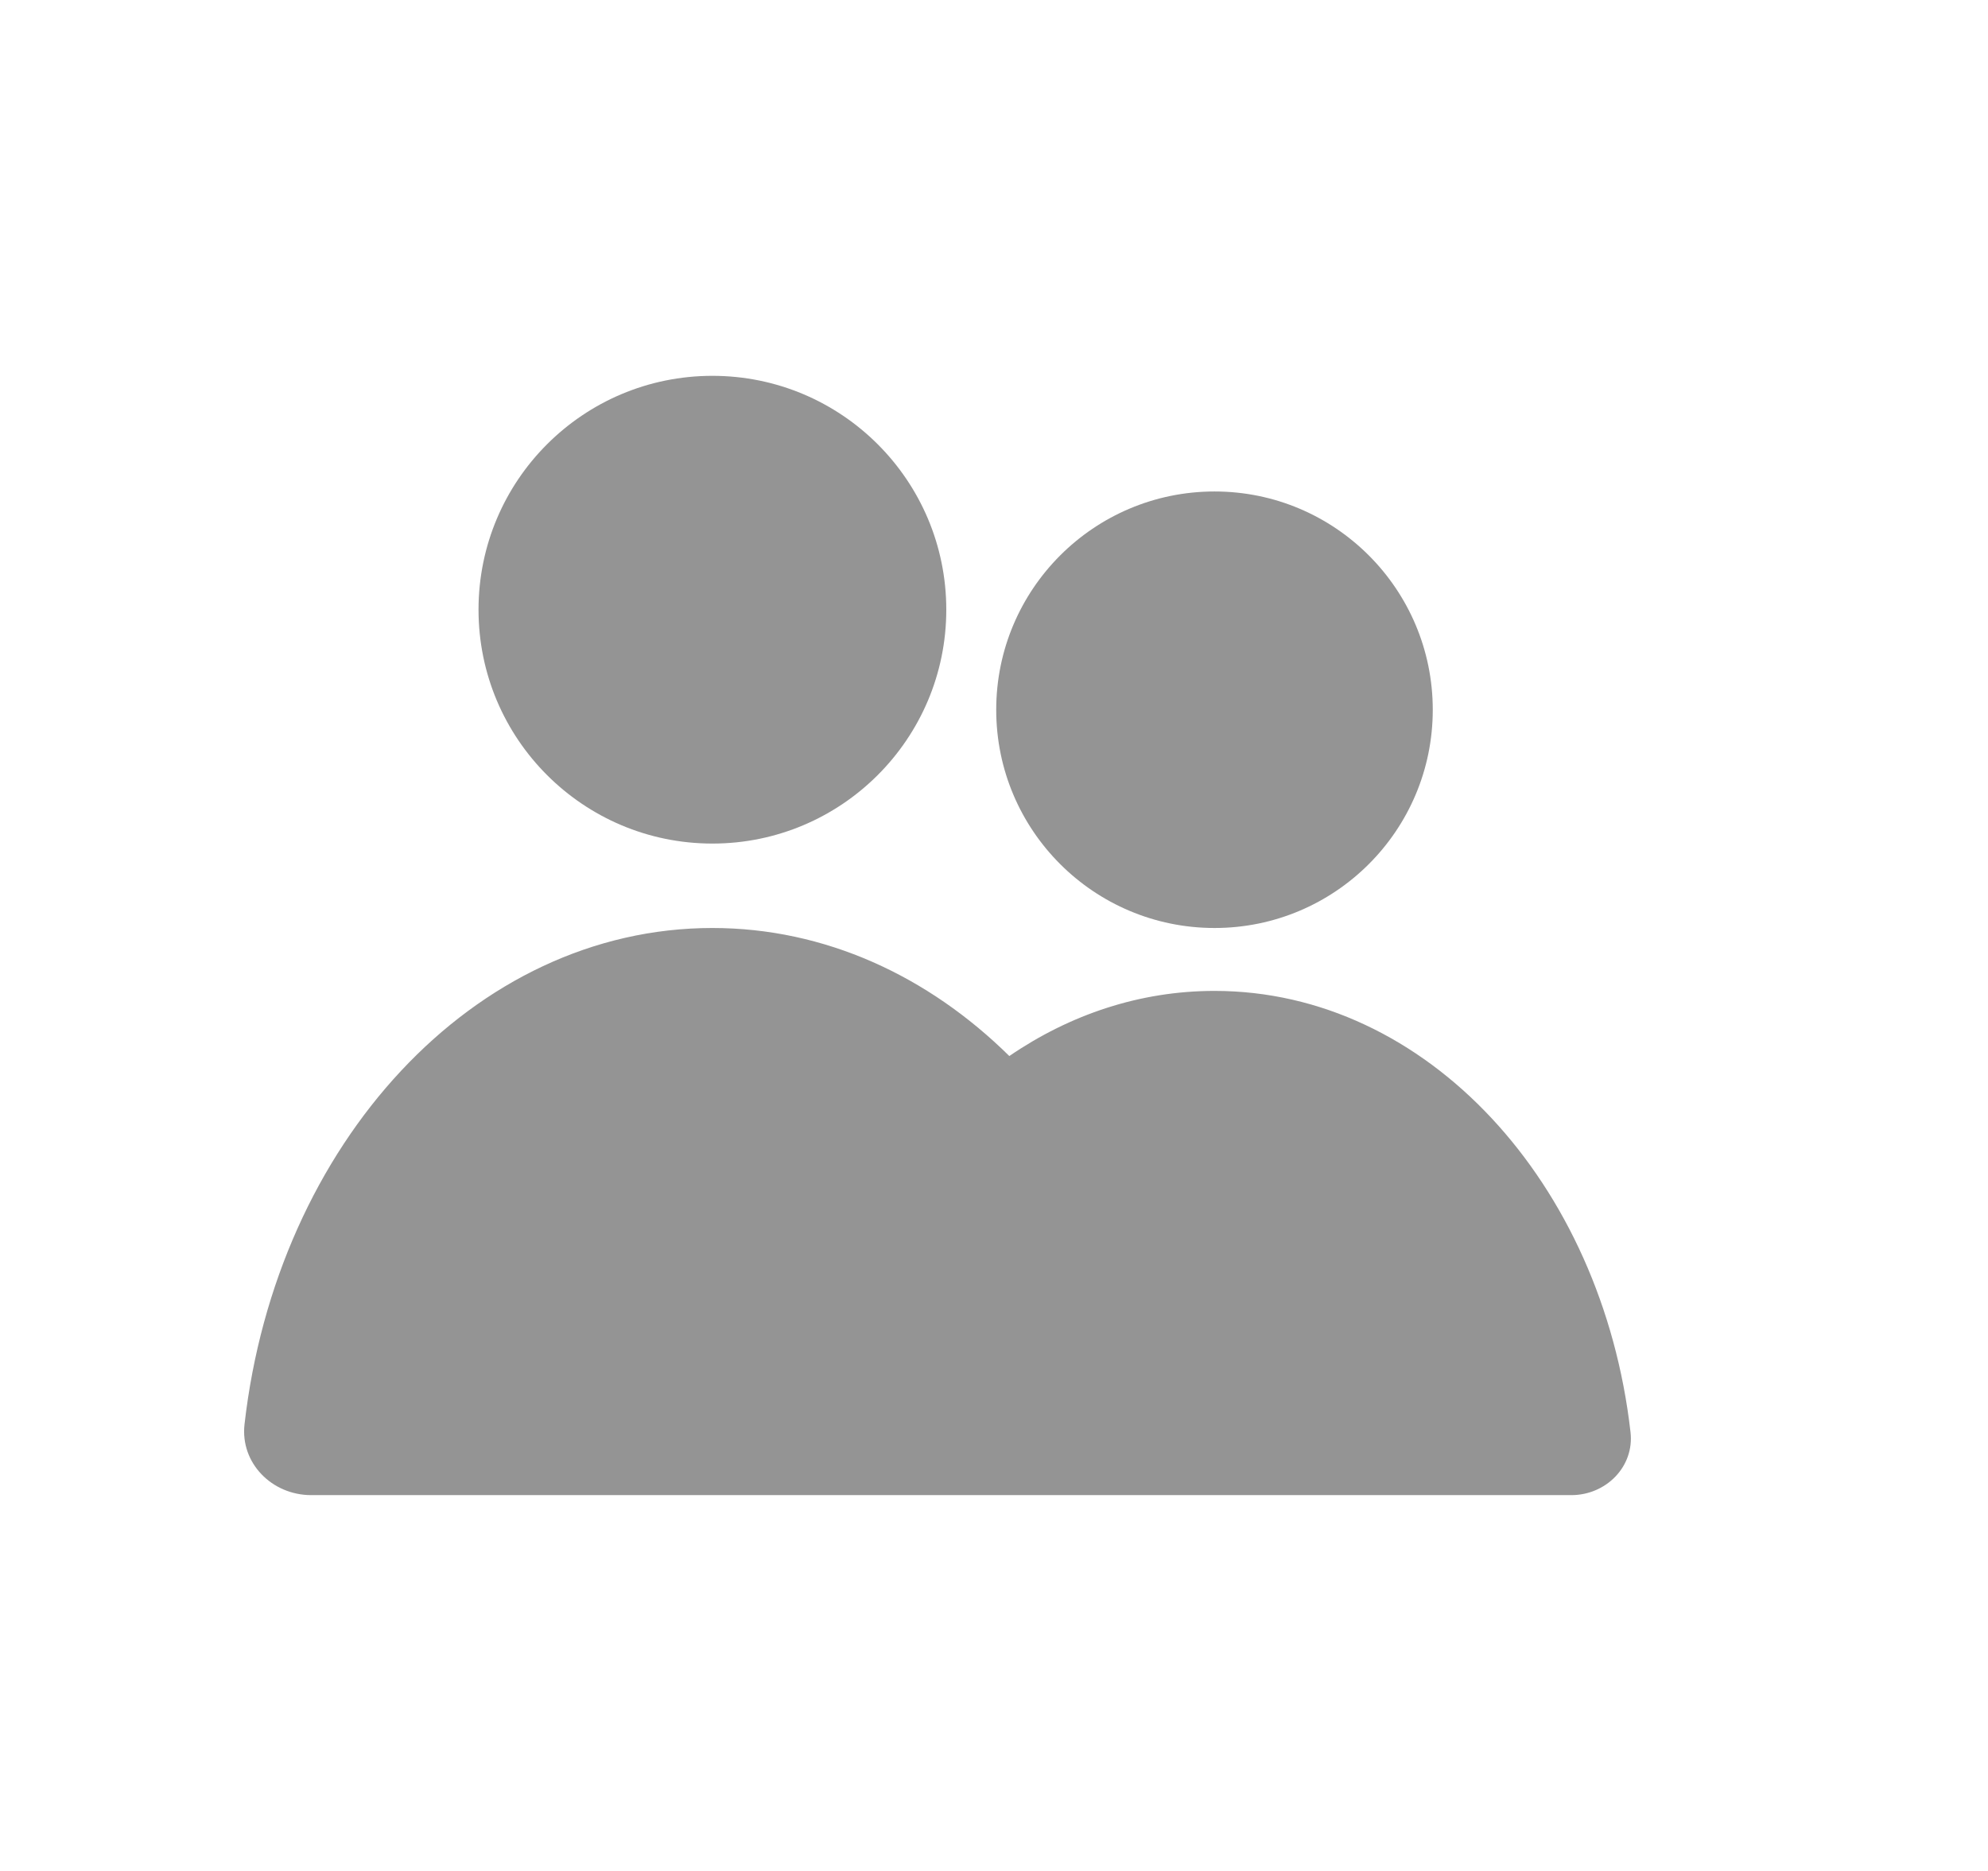 <svg width="17" height="16" viewBox="0 0 17 16" fill="none" xmlns="http://www.w3.org/2000/svg">
<path d="M8.092 5.214C8.092 6.318 7.196 7.214 6.092 7.214C4.987 7.214 4.092 6.318 4.092 5.214C4.092 4.109 4.987 3.214 6.092 3.214C7.196 3.214 8.092 4.109 8.092 5.214Z" fill="#949494"/>
<path d="M12.252 6.07C12.252 7.101 11.416 7.936 10.386 7.936C9.355 7.936 8.519 7.101 8.519 6.07C8.519 5.039 9.355 4.203 10.386 4.203C11.416 4.203 12.252 5.039 12.252 6.07Z" fill="#949494"/>
<path d="M2.661 12.786C2.326 12.786 2.053 12.512 2.091 12.18C2.364 9.782 4.051 7.936 6.092 7.936C7.054 7.936 7.937 8.346 8.631 9.031C9.15 8.676 9.748 8.474 10.386 8.474C12.2 8.474 13.7 10.115 13.943 12.247C13.977 12.542 13.734 12.786 13.437 12.786L2.661 12.786Z" fill="#949494"/>
</svg>
